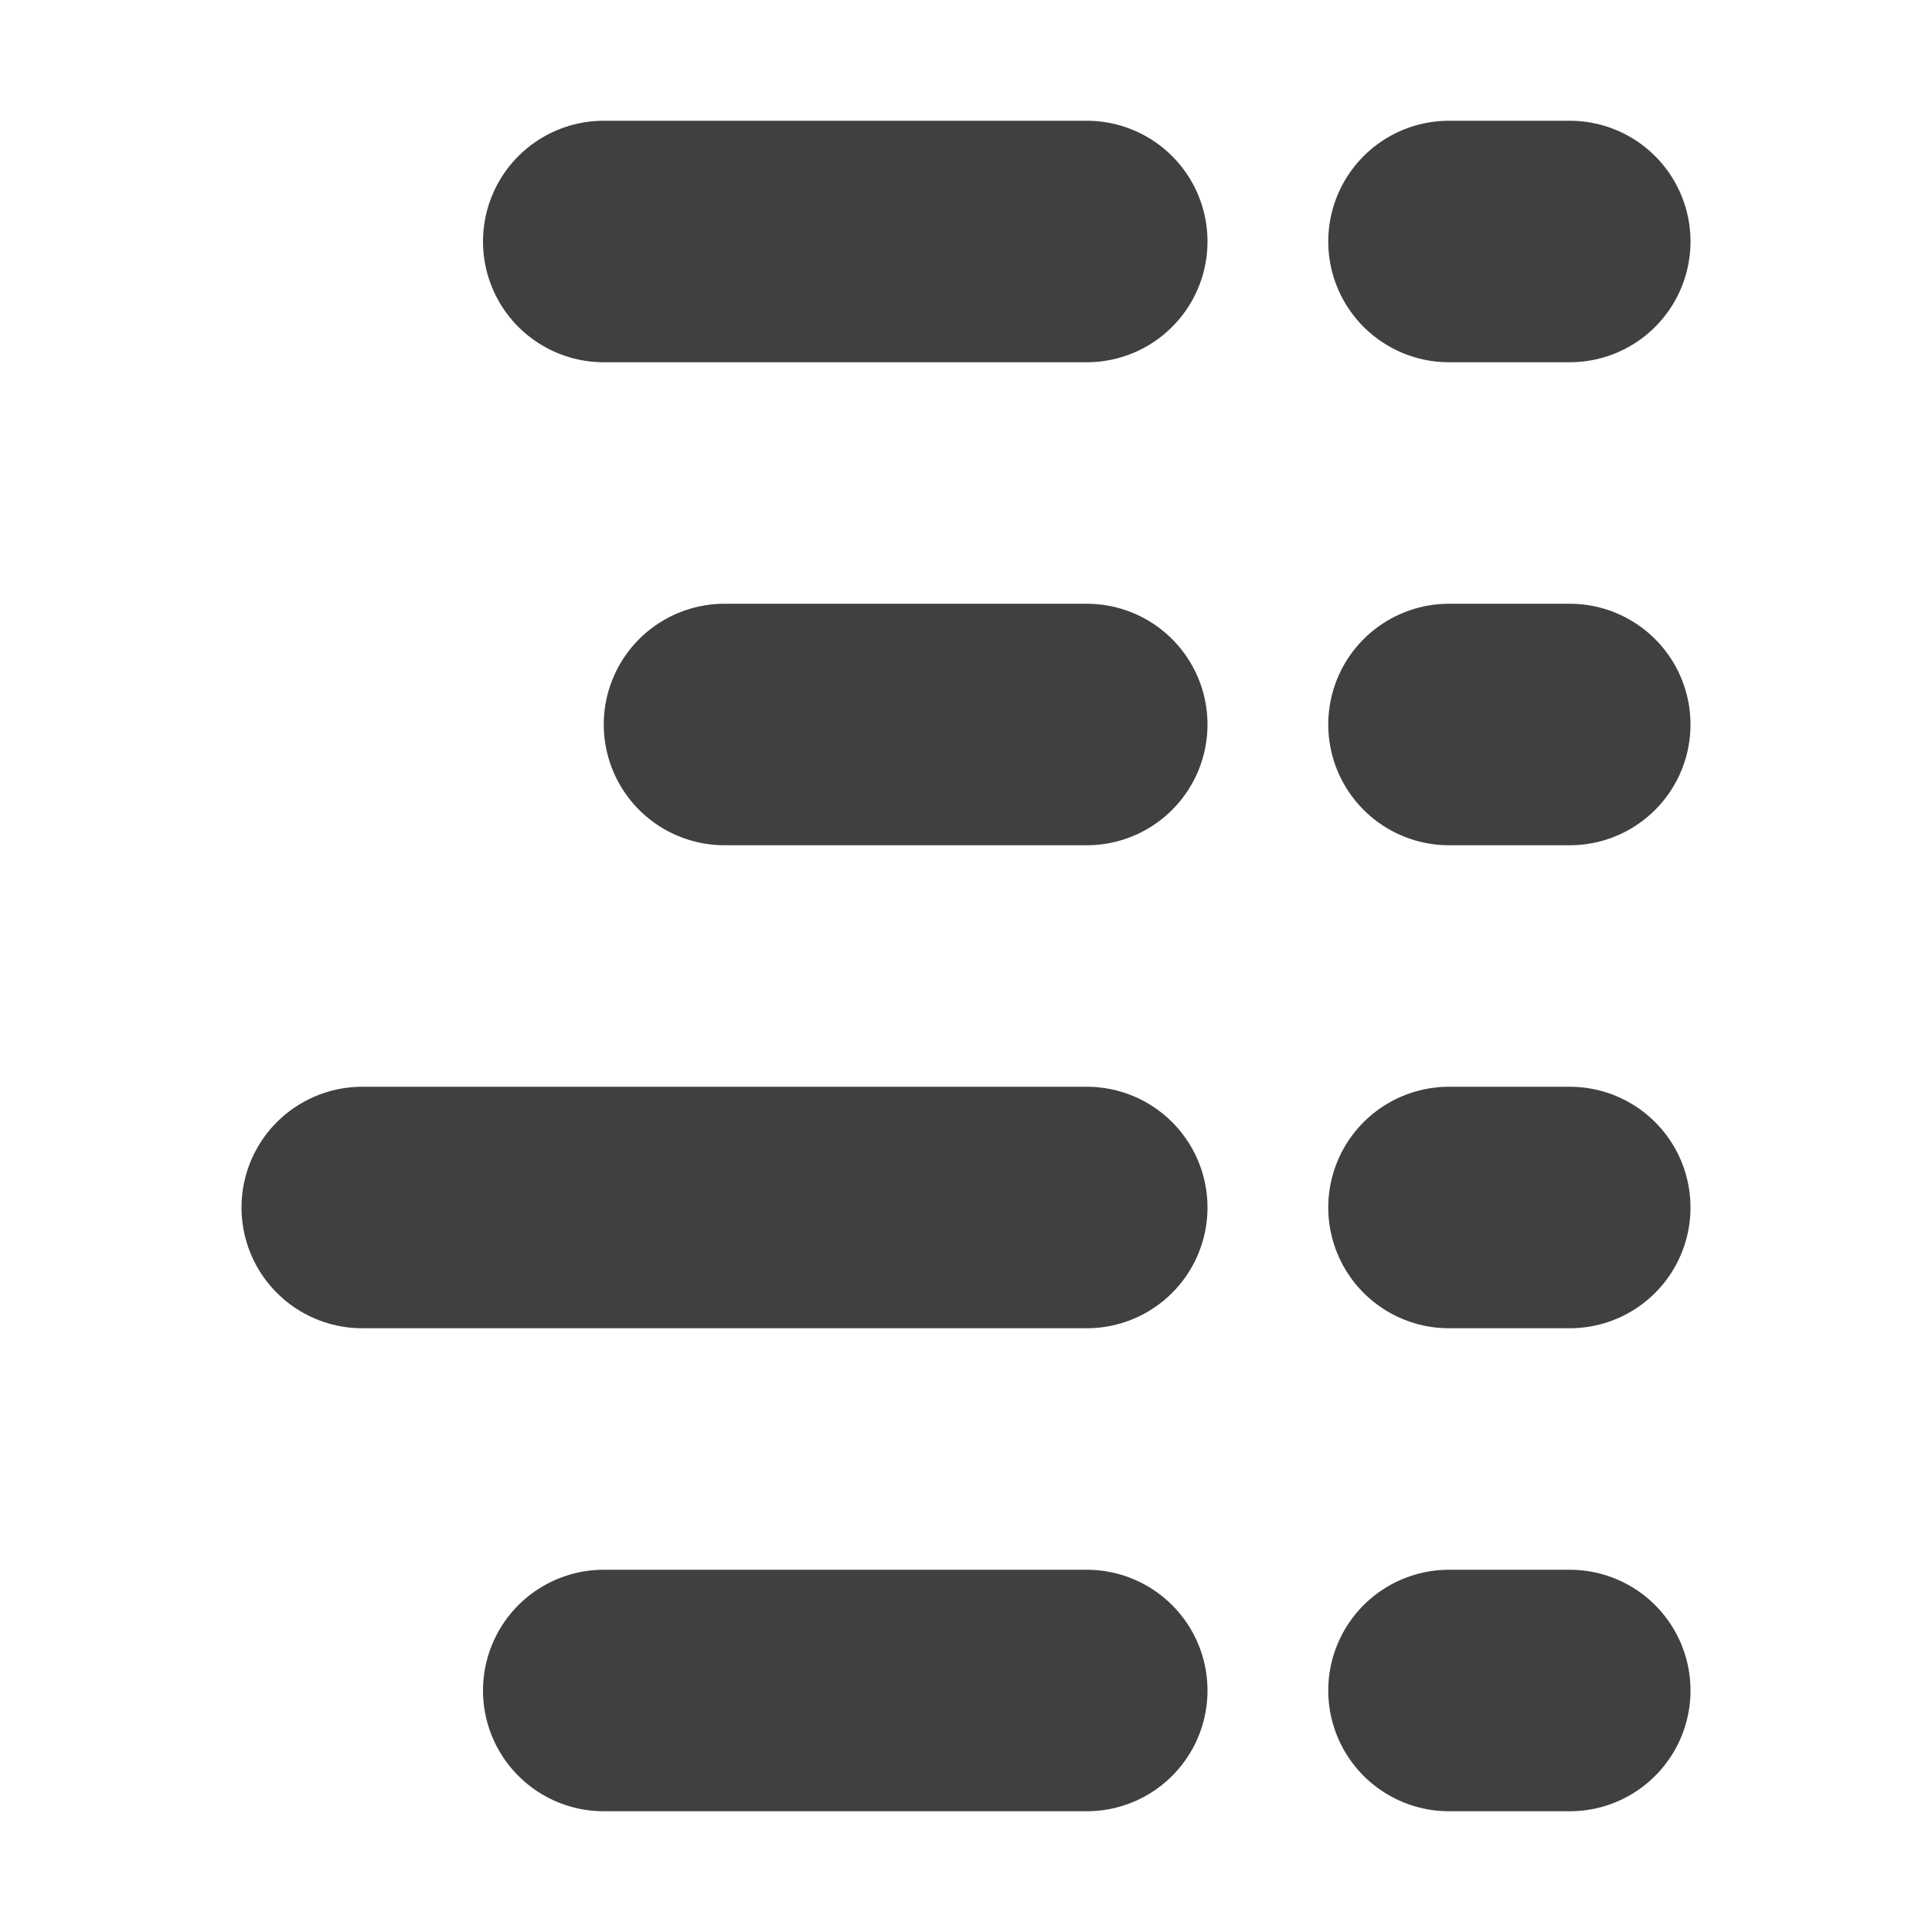 <svg xmlns="http://www.w3.org/2000/svg" xmlns:svg="http://www.w3.org/2000/svg" id="svg3039" width="16" height="16" version="1.1"><g id="layer1"><path id="path4094" fill="#000" fill-opacity="1" stroke="#404040" stroke-dasharray="none" stroke-linecap="round" stroke-linejoin="miter" stroke-miterlimit="4" stroke-opacity="1" stroke-width="2" d="m 5,14 4,0"/><path id="path4096" fill="none" stroke="#404040" stroke-dasharray="none" stroke-linecap="round" stroke-linejoin="miter" stroke-miterlimit="4" stroke-opacity="1" stroke-width="2" d="M 6,6 9,6"/><path id="path4098" fill="none" stroke="#404040" stroke-dasharray="none" stroke-linecap="round" stroke-linejoin="miter" stroke-miterlimit="4" stroke-opacity="1" stroke-width="2" d="M 5,2 9,2"/><path id="path3888" fill="none" stroke="#404040" stroke-dasharray="none" stroke-linecap="round" stroke-linejoin="miter" stroke-miterlimit="4" stroke-opacity="1" stroke-width="2" d="m 3,10 6,0"/><path id="path3947" fill="#000" fill-opacity="1" stroke="#404040" stroke-dasharray="none" stroke-linecap="round" stroke-linejoin="miter" stroke-miterlimit="4" stroke-opacity="1" stroke-width="2" d="m 12,14 1,0"/><path id="path3949" fill="#000" fill-opacity="1" stroke="#404040" stroke-dasharray="none" stroke-linecap="round" stroke-linejoin="miter" stroke-miterlimit="4" stroke-opacity="1" stroke-width="2" d="m 12,10 1,0"/><path id="path3951" fill="#000" fill-opacity="1" stroke="#404040" stroke-dasharray="none" stroke-linecap="round" stroke-linejoin="miter" stroke-miterlimit="4" stroke-opacity="1" stroke-width="2" d="m 12,6 1,0"/><path id="path3953" fill="#000" fill-opacity="1" stroke="#404040" stroke-dasharray="none" stroke-linecap="round" stroke-linejoin="miter" stroke-miterlimit="4" stroke-opacity="1" stroke-width="2" d="m 12,2 1,0"/></g></svg>